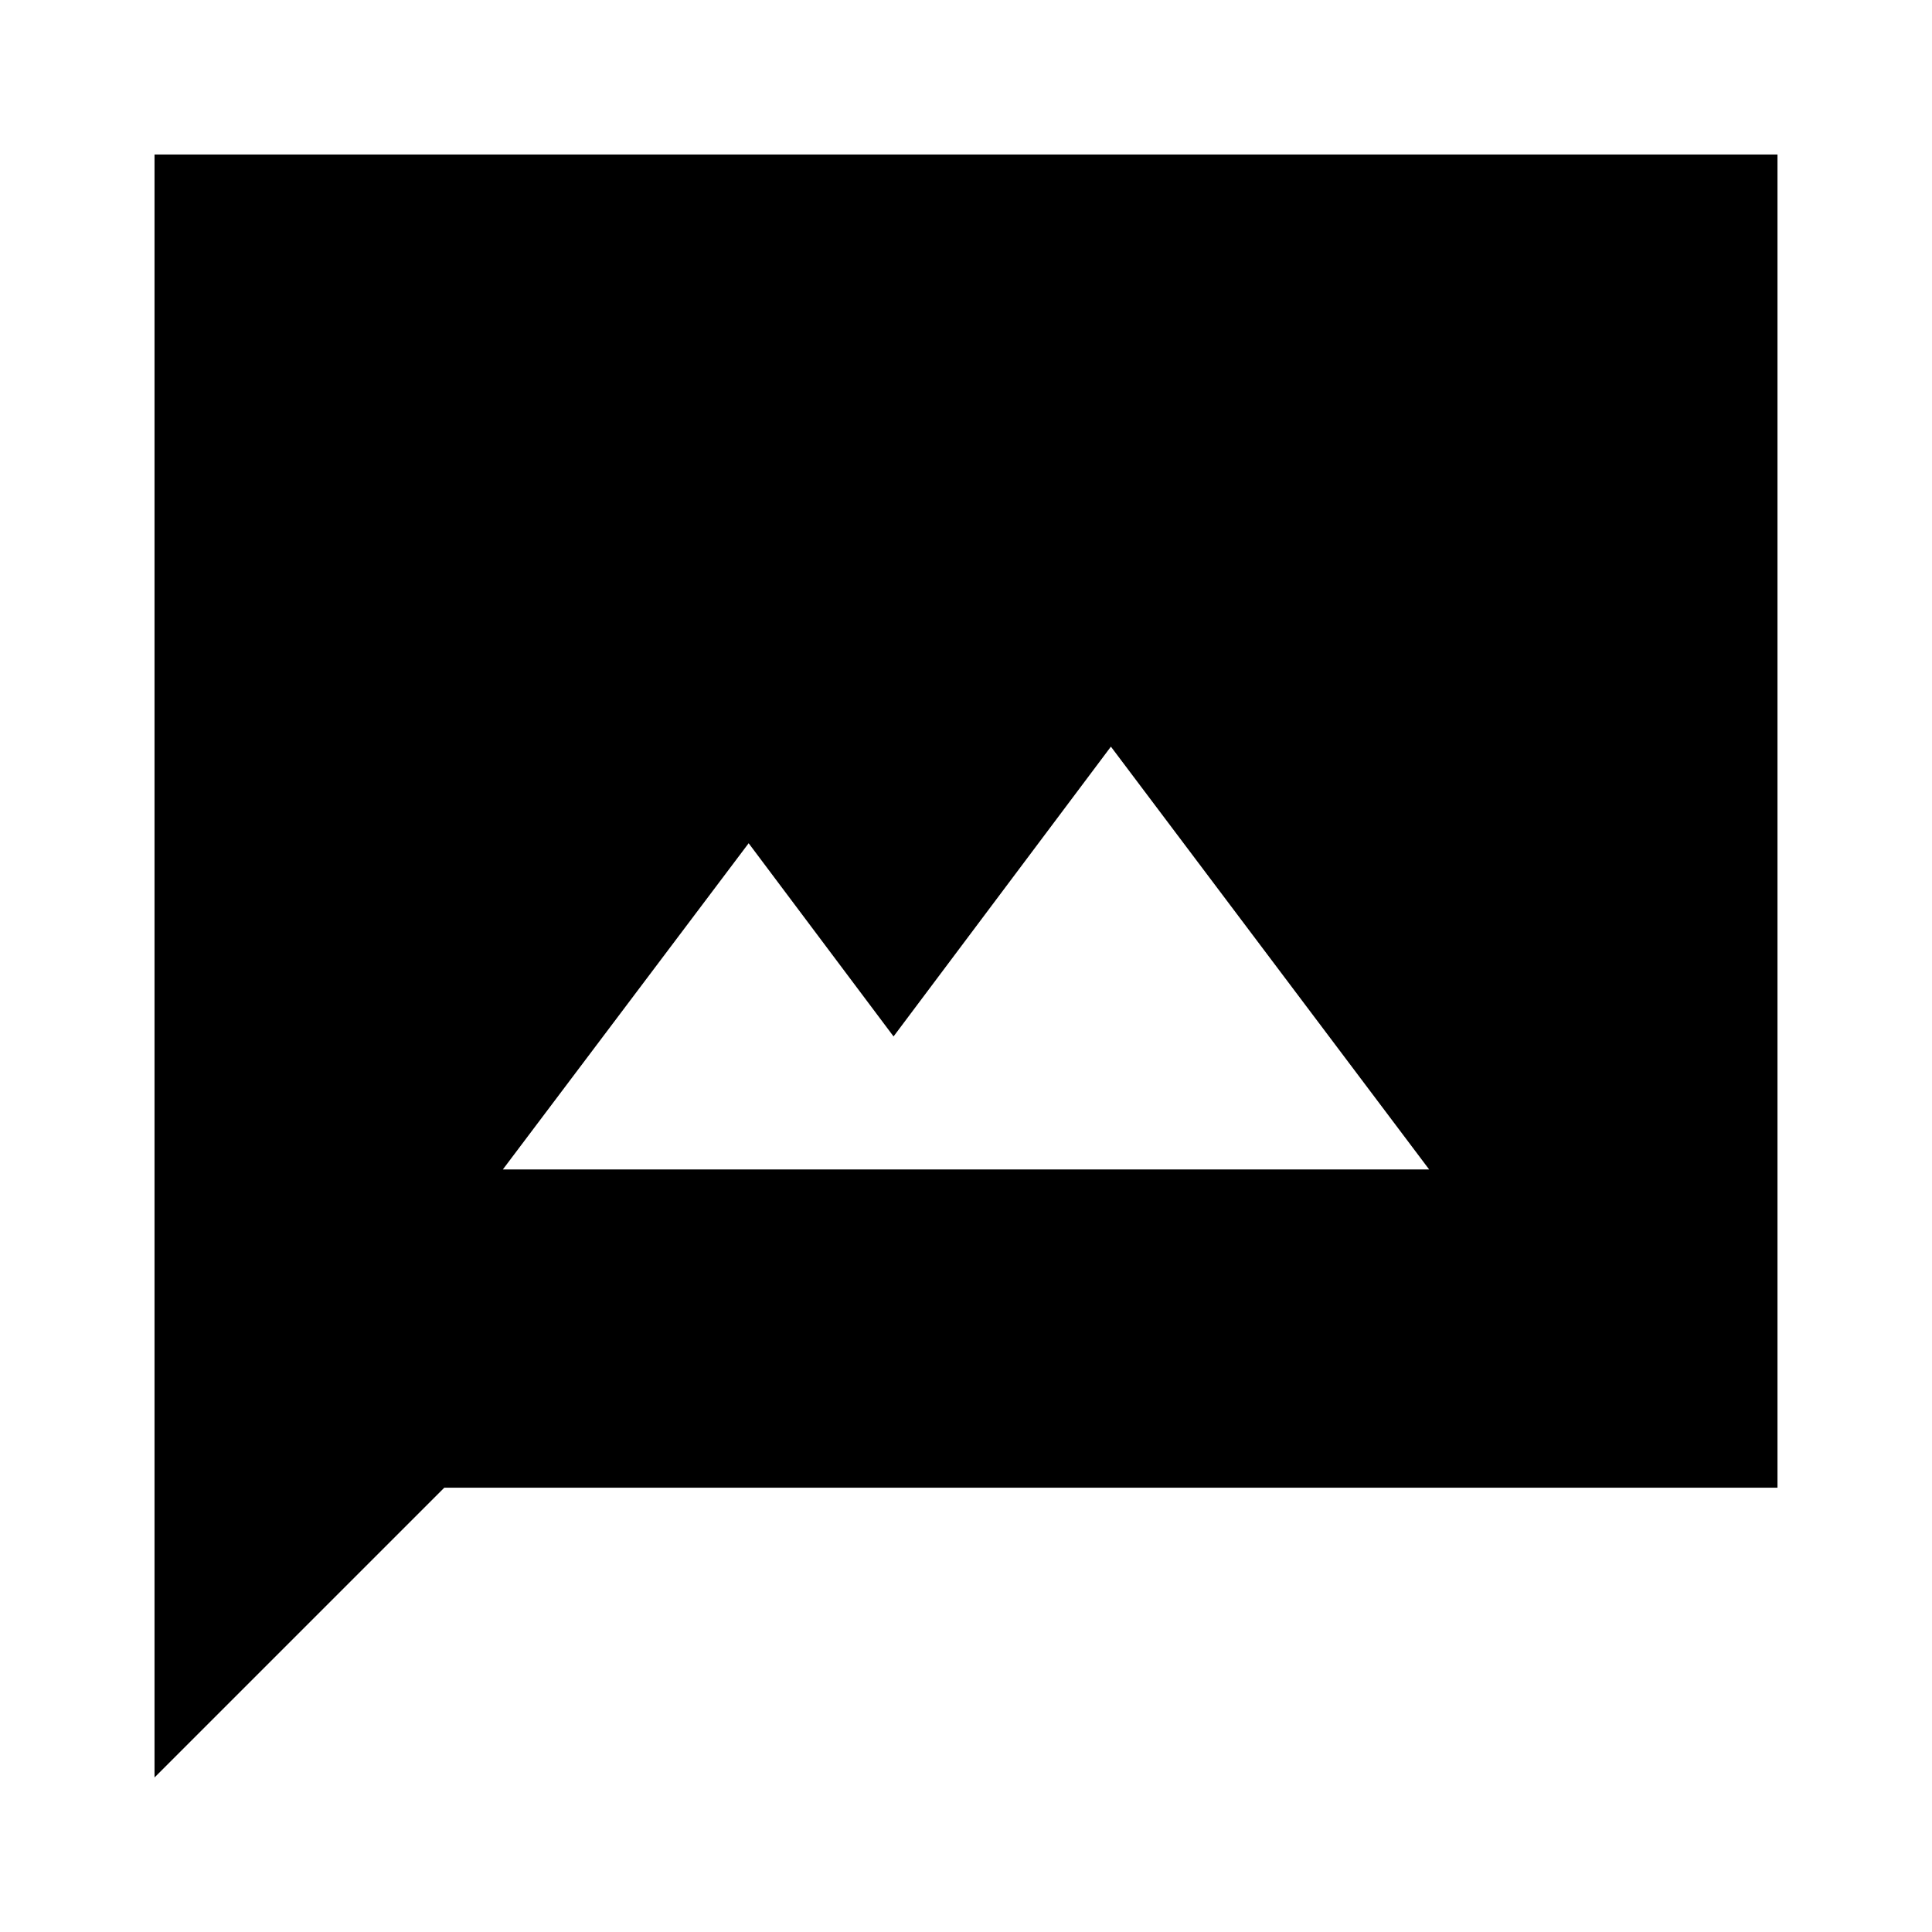<svg xmlns="http://www.w3.org/2000/svg" height="20" viewBox="0 -960 960 960" width="20"><path d="M249.869-378.913h460.262L552-589.001l-108 144-72-96-122.131 162.088ZM76.782-76.782v-806.436h806.436v662.436H220.782l-144 144Z"/></svg>